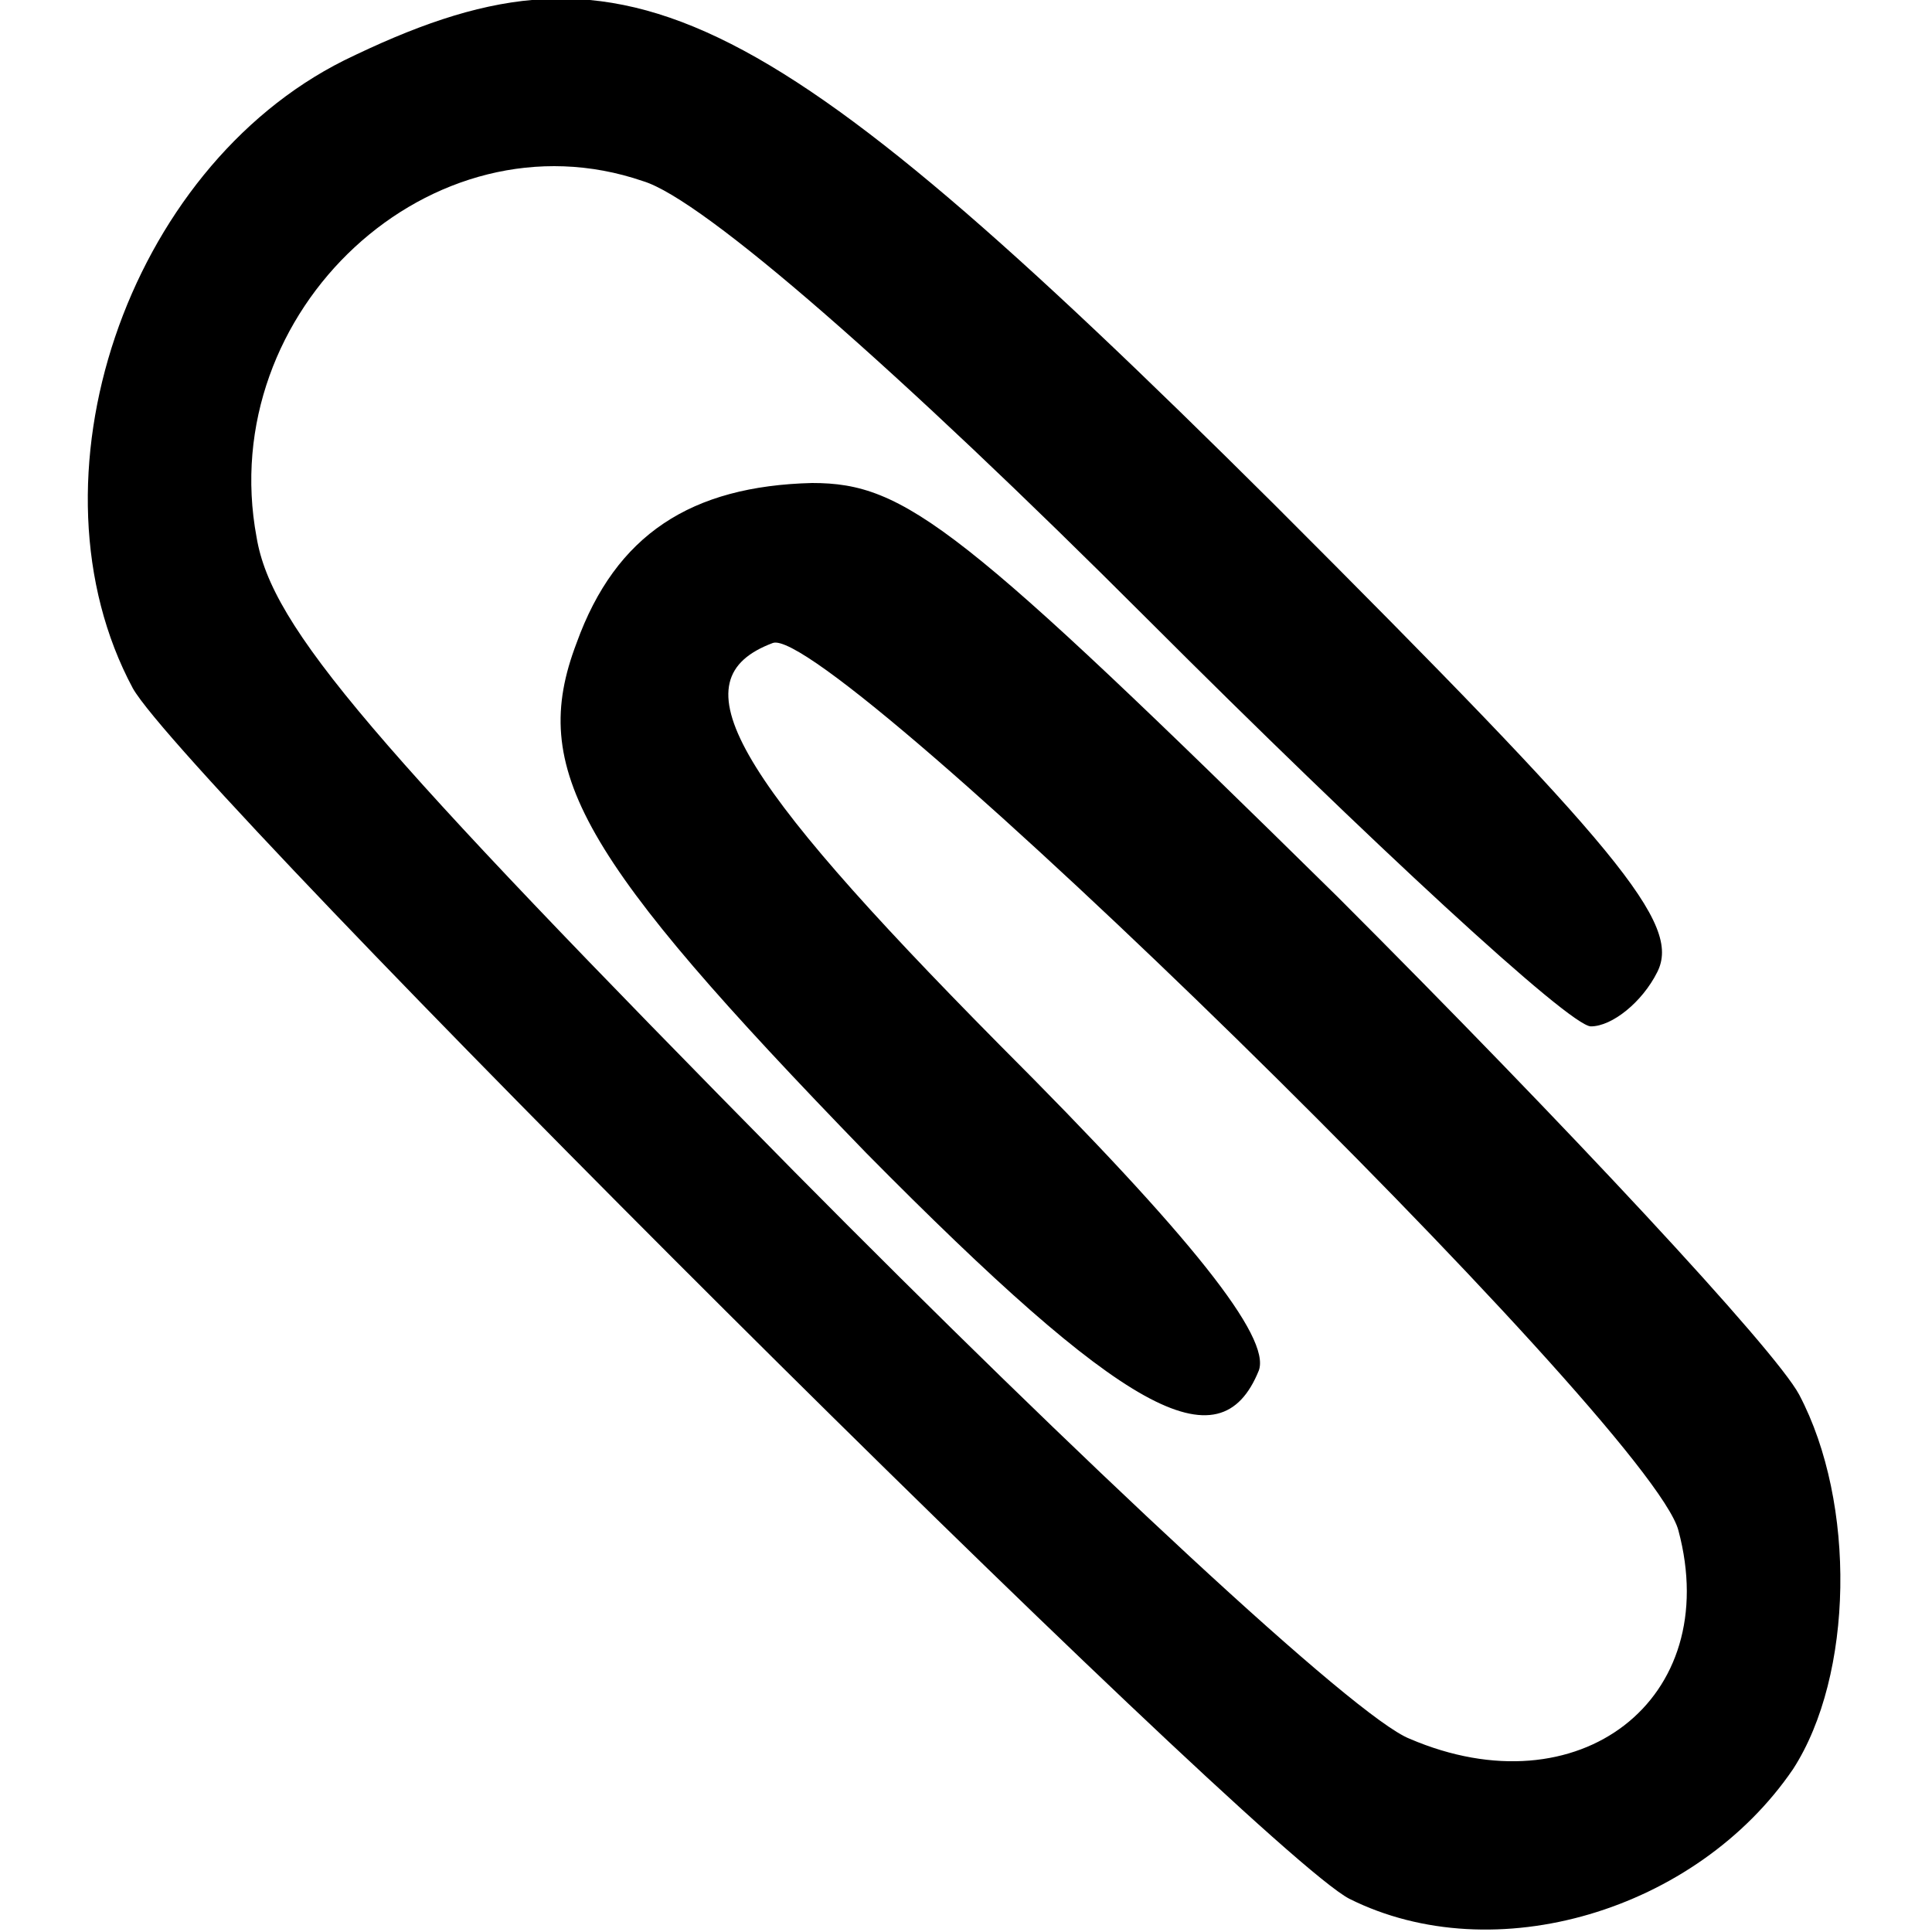 <?xml version="1.0" standalone="no"?>
<!DOCTYPE svg PUBLIC "-//W3C//DTD SVG 20010904//EN"
 "http://www.w3.org/TR/2001/REC-SVG-20010904/DTD/svg10.dtd">
<svg version="1.0" xmlns="http://www.w3.org/2000/svg"
 width="64pt" height="64pt" viewBox="0 0 64 64"
 preserveAspectRatio="xMidYMid meet">

<g transform="translate(0,64) scale(0.1,-0.1)"
fill="#000000" stroke="none">
<path d="M114 620 c-72 -36 -107 -139 -70 -208 18 -32 372 -385 403 -401 48
-24 115 -4 147 43 20 31 21 88 2 124 -8 15 -77 89 -153 165 -125 123 -143 137
-174 137 -40 -1 -65 -17 -78 -53 -16 -42 1 -71 96 -169 85 -86 117 -104 130
-72 4 11 -22 44 -86 108 -89 90 -107 121 -75 133 19 7 291 -259 300 -294 15
-56 -33 -93 -89 -69 -18 7 -109 92 -204 188 -140 142 -173 180 -178 210 -14
75 58 142 128 118 20 -6 85 -63 167 -145 74 -74 140 -135 147 -135 7 0 17 8
22 18 8 16 -12 40 -127 155 -172 171 -216 192 -308 147z"/>
</g>
</svg>
